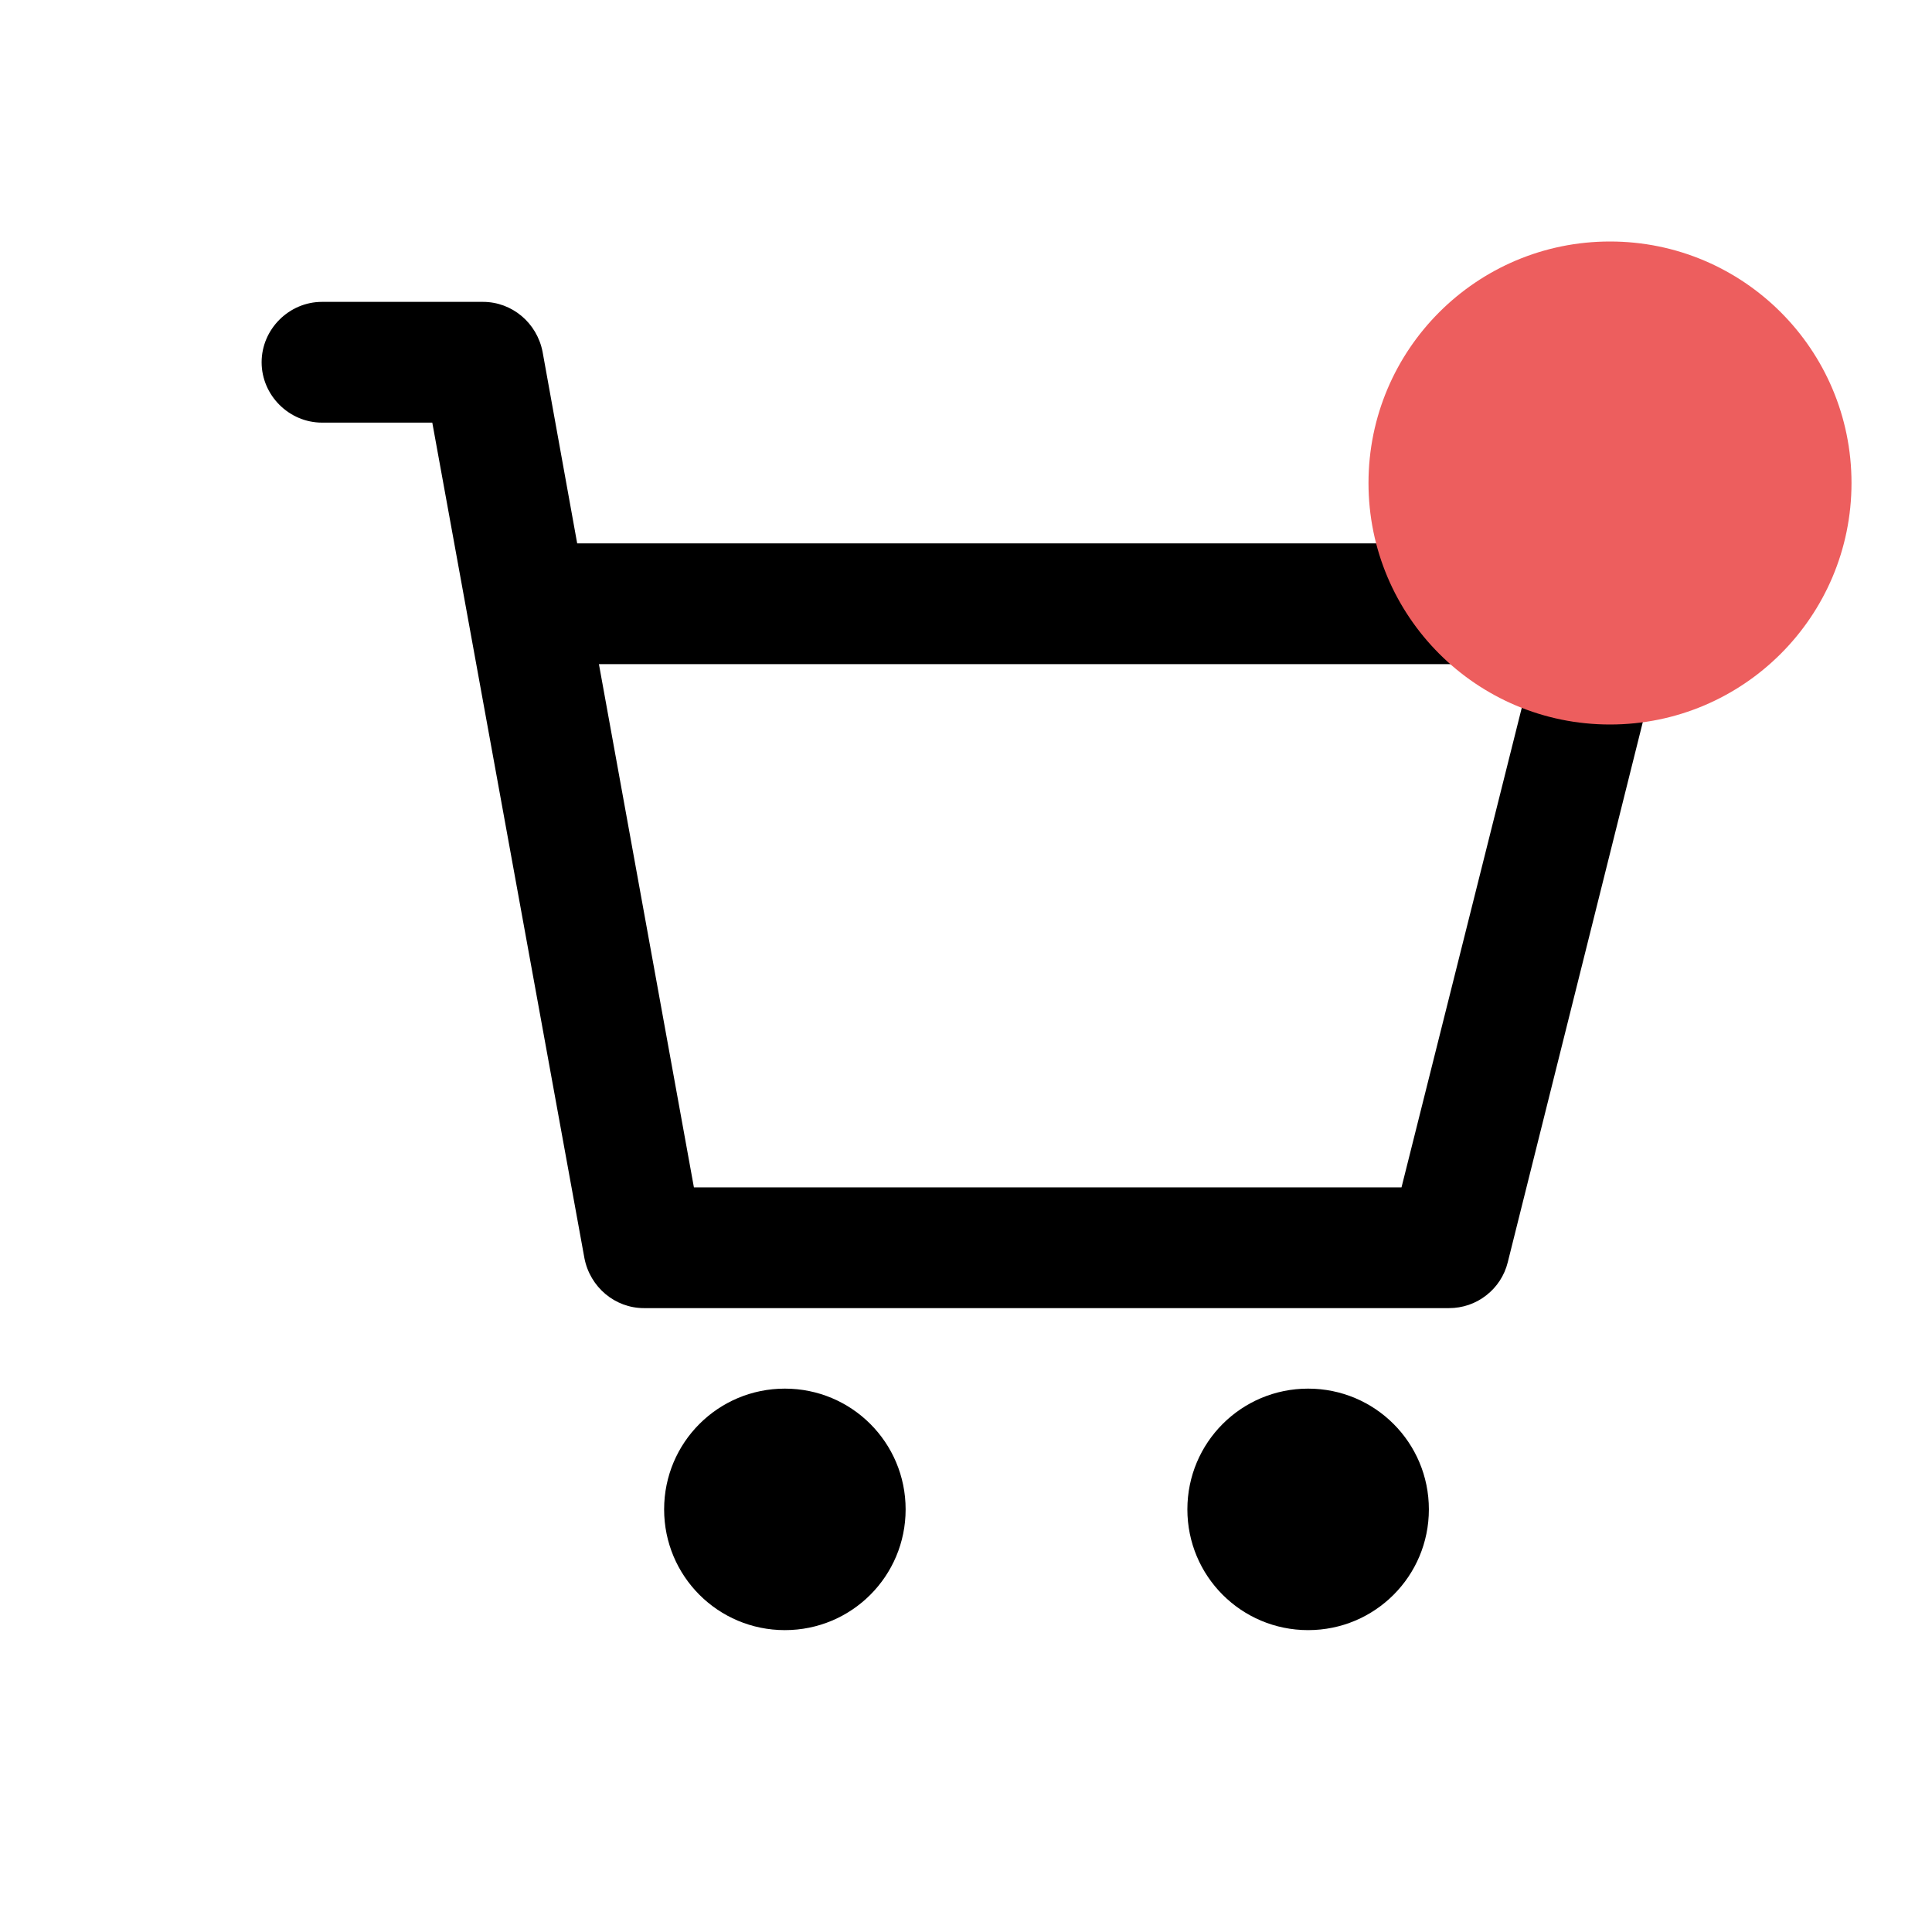 <svg width="24" height="24" viewBox="0 0 24 24" fill="none" xmlns="http://www.w3.org/2000/svg">
<path d="M11.25 18.75C11.25 19.58 10.58 20.25 9.75 20.25C8.92 20.25 8.25 19.58 8.25 18.75C8.25 17.92 8.92 17.25 9.75 17.25C10.58 17.25 11.25 17.92 11.25 18.75ZM16.25 17.25C15.42 17.25 14.75 17.92 14.75 18.75C14.75 19.58 15.42 20.25 16.25 20.25C17.08 20.25 17.75 19.58 17.75 18.75C17.75 17.92 17.08 17.25 16.25 17.25ZM20.73 7.68L18.73 15.68C18.69 15.843 18.596 15.988 18.463 16.091C18.331 16.195 18.168 16.25 18 16.25H8C7.64 16.25 7.33 15.99 7.26 15.63L5.37 5.25H4C3.59 5.25 3.25 4.91 3.25 4.5C3.25 4.09 3.59 3.75 4 3.75H6C6.36 3.75 6.67 4.01 6.74 4.37L7.17 6.75H20C20.114 6.75 20.226 6.777 20.328 6.827C20.43 6.877 20.52 6.949 20.59 7.038C20.66 7.128 20.709 7.232 20.733 7.343C20.758 7.454 20.756 7.569 20.73 7.68ZM19.04 8.25H7.44L8.62 14.75H17.41L19.04 8.25Z" fill="black"/>
<circle cx="20" cy="6" r="3" fill="#ED5E5E"/>
</svg>
